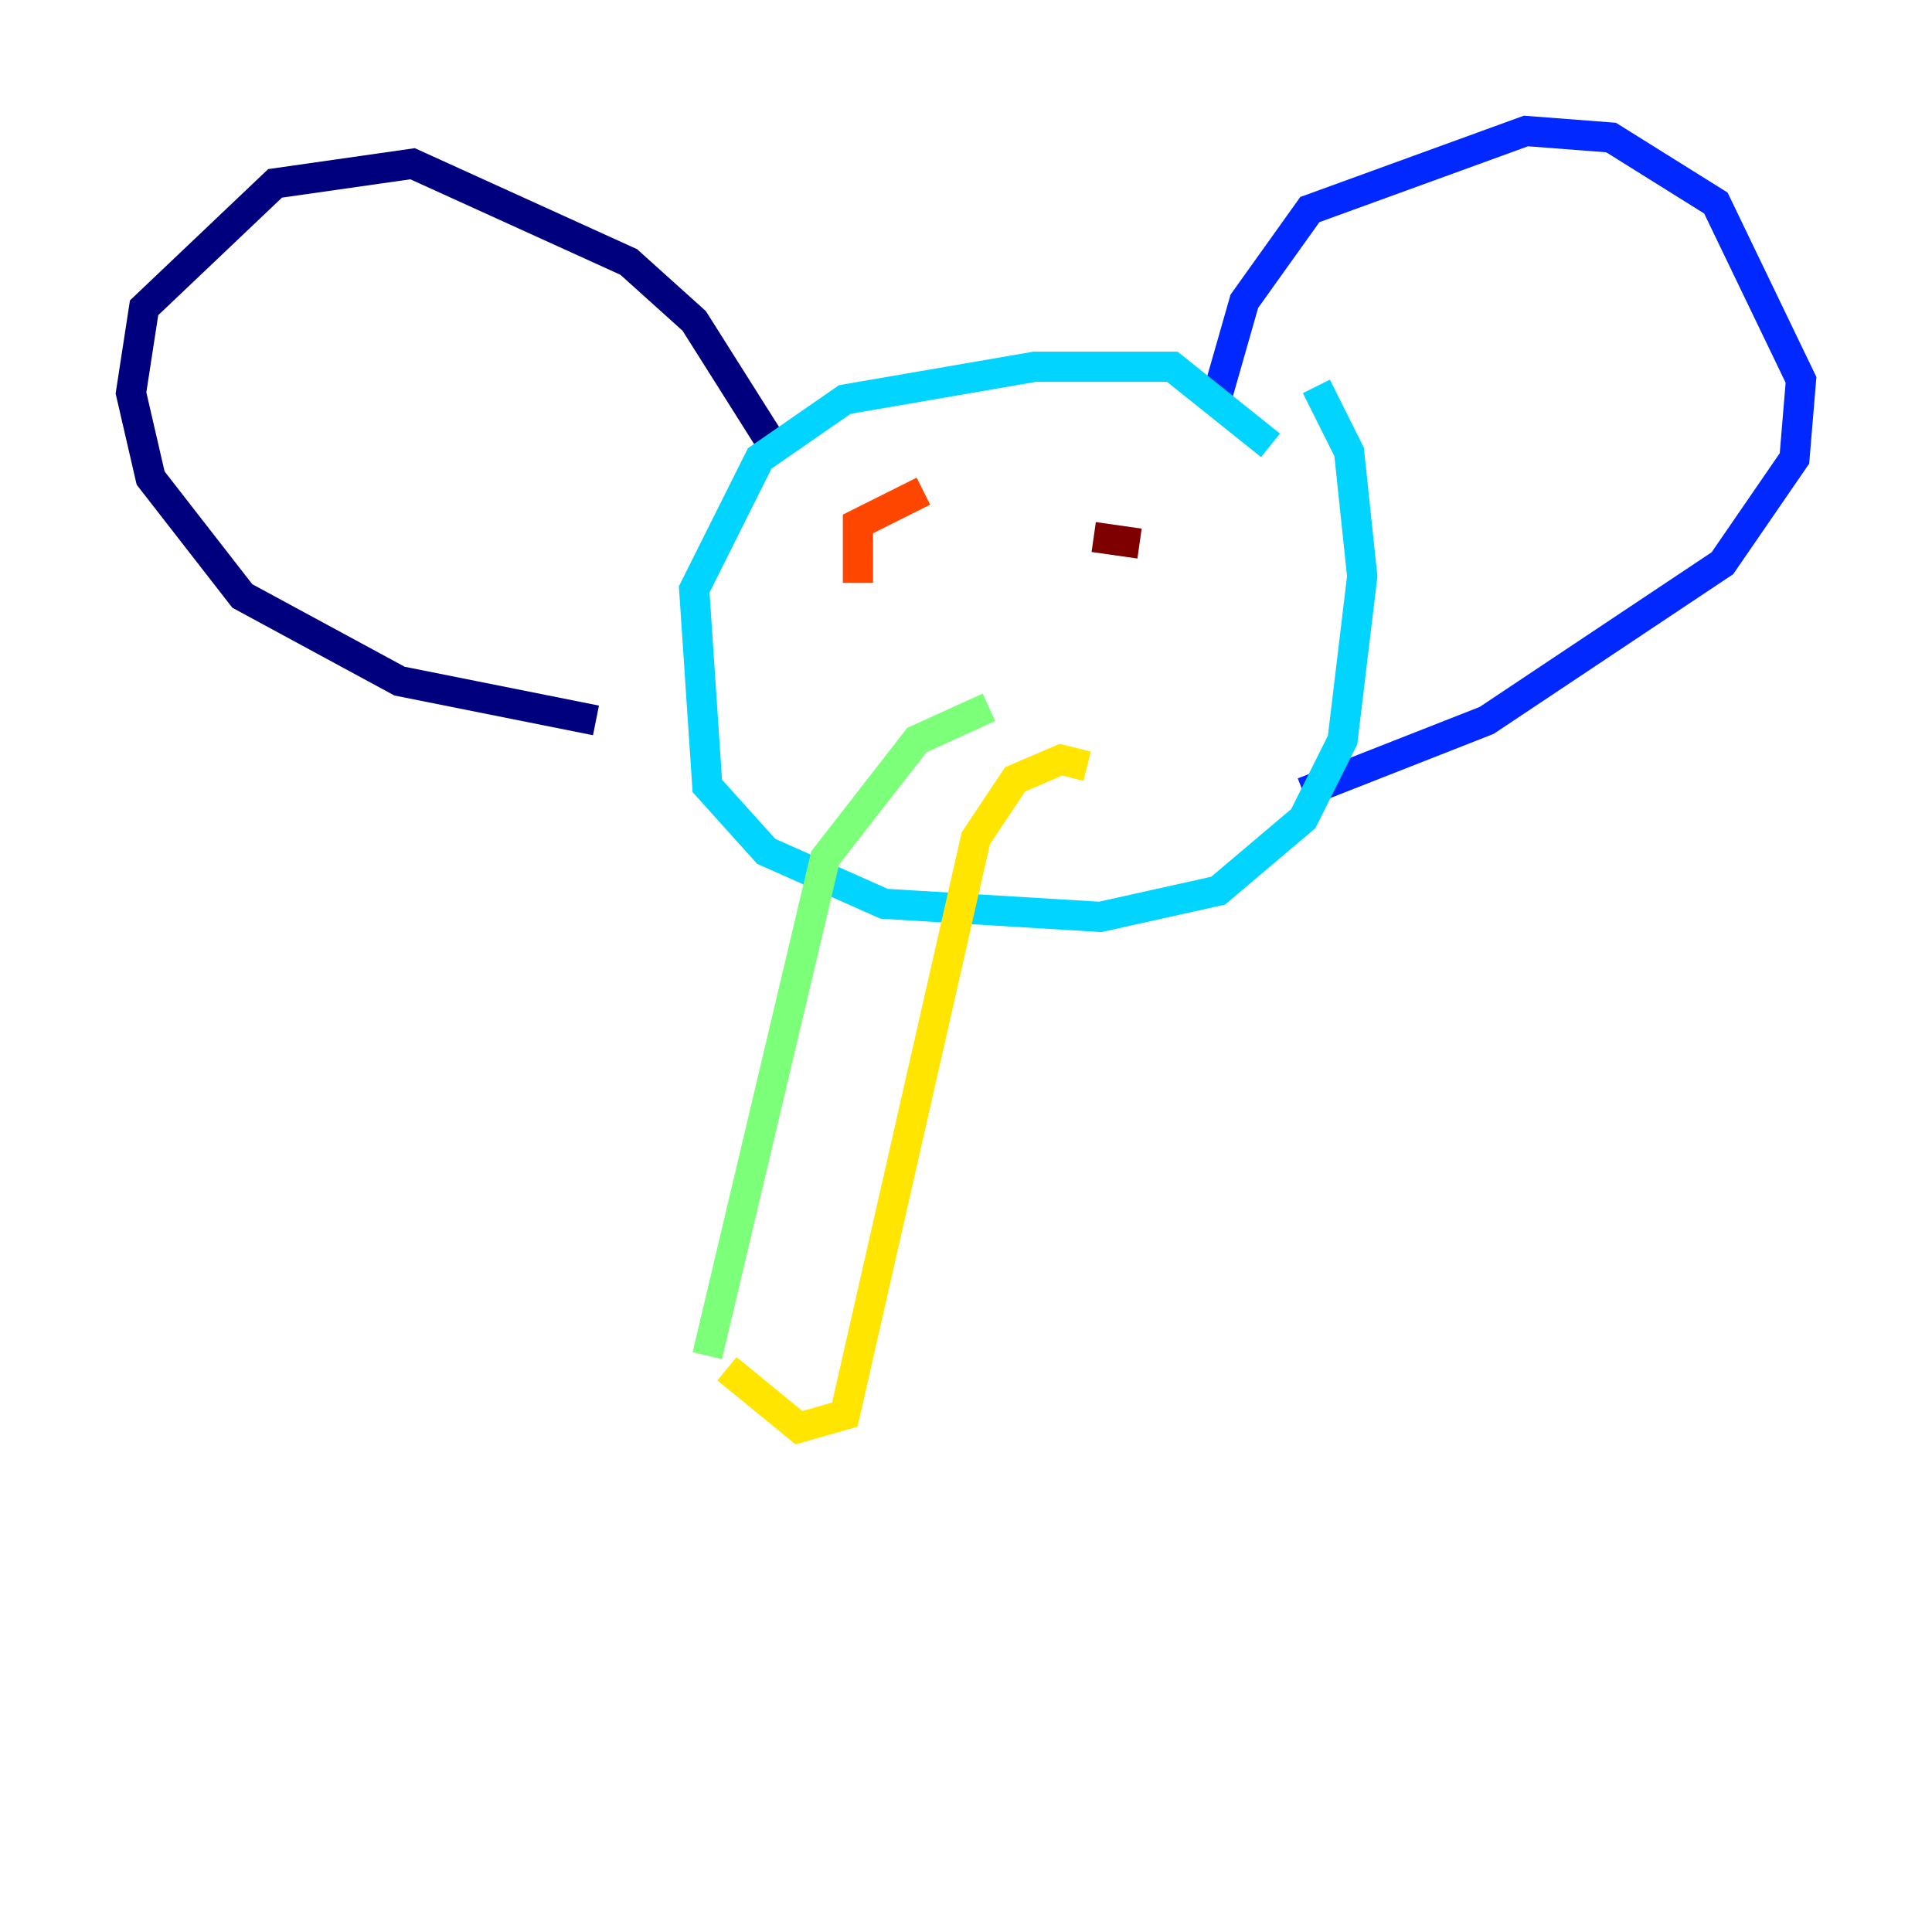 <?xml version="1.0" encoding="utf-8" ?>
<svg baseProfile="tiny" height="128" version="1.2" viewBox="0,0,128,128" width="128" xmlns="http://www.w3.org/2000/svg" xmlns:ev="http://www.w3.org/2001/xml-events" xmlns:xlink="http://www.w3.org/1999/xlink"><defs /><polyline fill="none" points="39.485,47.729 26.468,45.125 16.054,39.485 9.98,31.675 8.678,26.034 9.546,20.393 18.224,12.149 27.336,10.848 41.654,17.356 45.993,21.261 51.2,29.505" stroke="#00007f" stroke-width="2" /><polyline fill="none" points="80.705,26.034 82.441,19.959 86.78,13.885 101.098,8.678 106.739,9.112 113.681,13.451 119.322,25.166 118.888,30.373 114.115,37.315 98.495,47.729 86.346,52.502" stroke="#0028ff" stroke-width="2" /><polyline fill="none" points="84.176,29.505 77.668,24.298 68.556,24.298 55.973,26.468 50.332,30.373 45.993,39.051 46.861,52.068 50.766,56.407 58.576,59.878 72.895,60.746 80.705,59.01 86.346,54.237 88.949,49.031 90.251,38.183 89.383,29.939 87.214,25.6" stroke="#00d4ff" stroke-width="2" /><polyline fill="none" points="65.519,46.861 60.746,49.031 54.671,56.841 46.861,89.817" stroke="#7cff79" stroke-width="2" /><polyline fill="none" points="72.027,50.766 70.291,50.332 67.254,51.634 64.651,55.539 55.973,93.722 52.936,94.59 48.163,90.685" stroke="#ffe500" stroke-width="2" /><polyline fill="none" points="61.18,32.542 56.841,34.712 56.841,38.617" stroke="#ff4600" stroke-width="2" /><polyline fill="none" points="72.461,35.58 75.498,36.014" stroke="#7f0000" stroke-width="2" /></svg>